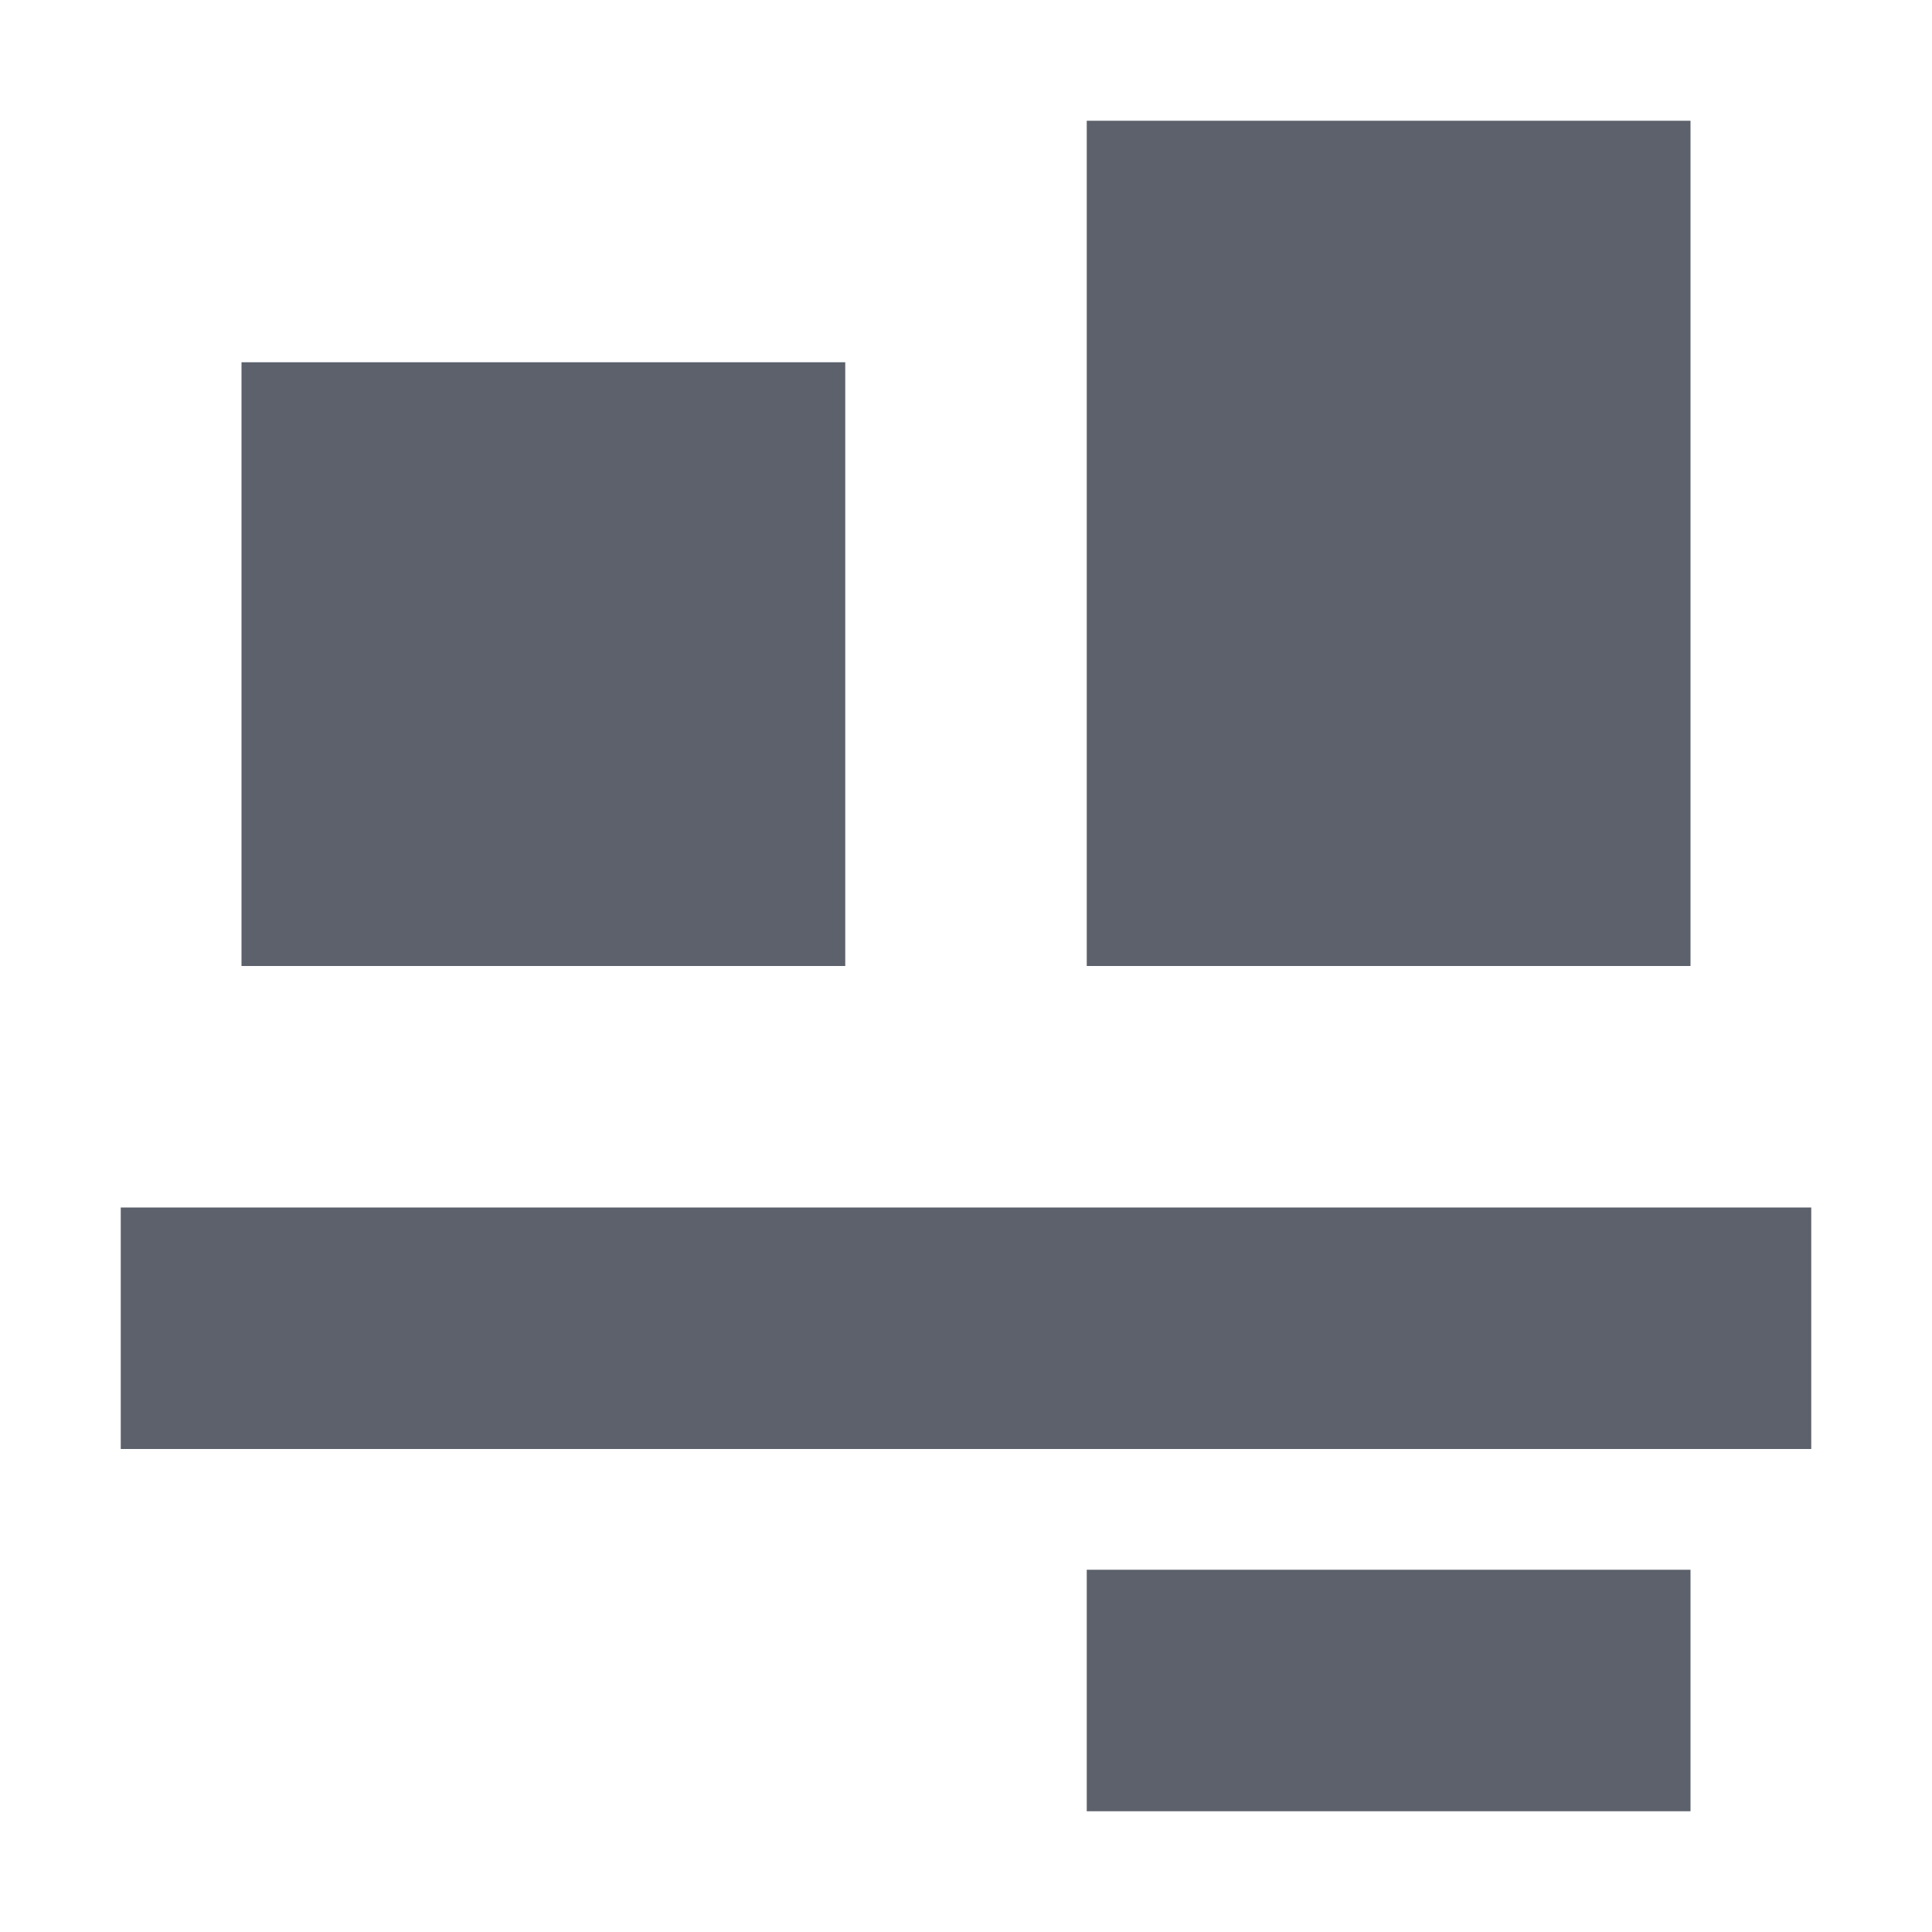 <?xml version="1.0" encoding="UTF-8" standalone="no"?>
<!--Created with Inkscape (http://www.inkscape.org/)-->
<svg id="svg3049" xmlns:rdf="http://www.w3.org/1999/02/22-rdf-syntax-ns#" xmlns="http://www.w3.org/2000/svg" height="16" width="16" version="1.1" xmlns:cc="http://creativecommons.org/ns#" xmlns:dc="http://purl.org/dc/elements/1.1/">
 <defs id="defs3051">
 </defs>
 <g id="layer1" transform="translate(-421.71 -531.79)">
  <path id="path4152" opacity="1" fill="#5c616c" style="fill:#5c616c" transform="translate(421.71 531.79)" d="m9 1v7h5v-7h-5zm-7 2v5h5v-5h-5zm-1 7v2h14v-2h-14zm8 3v2h5v-2h-5z"/>
 </g>
</svg>
